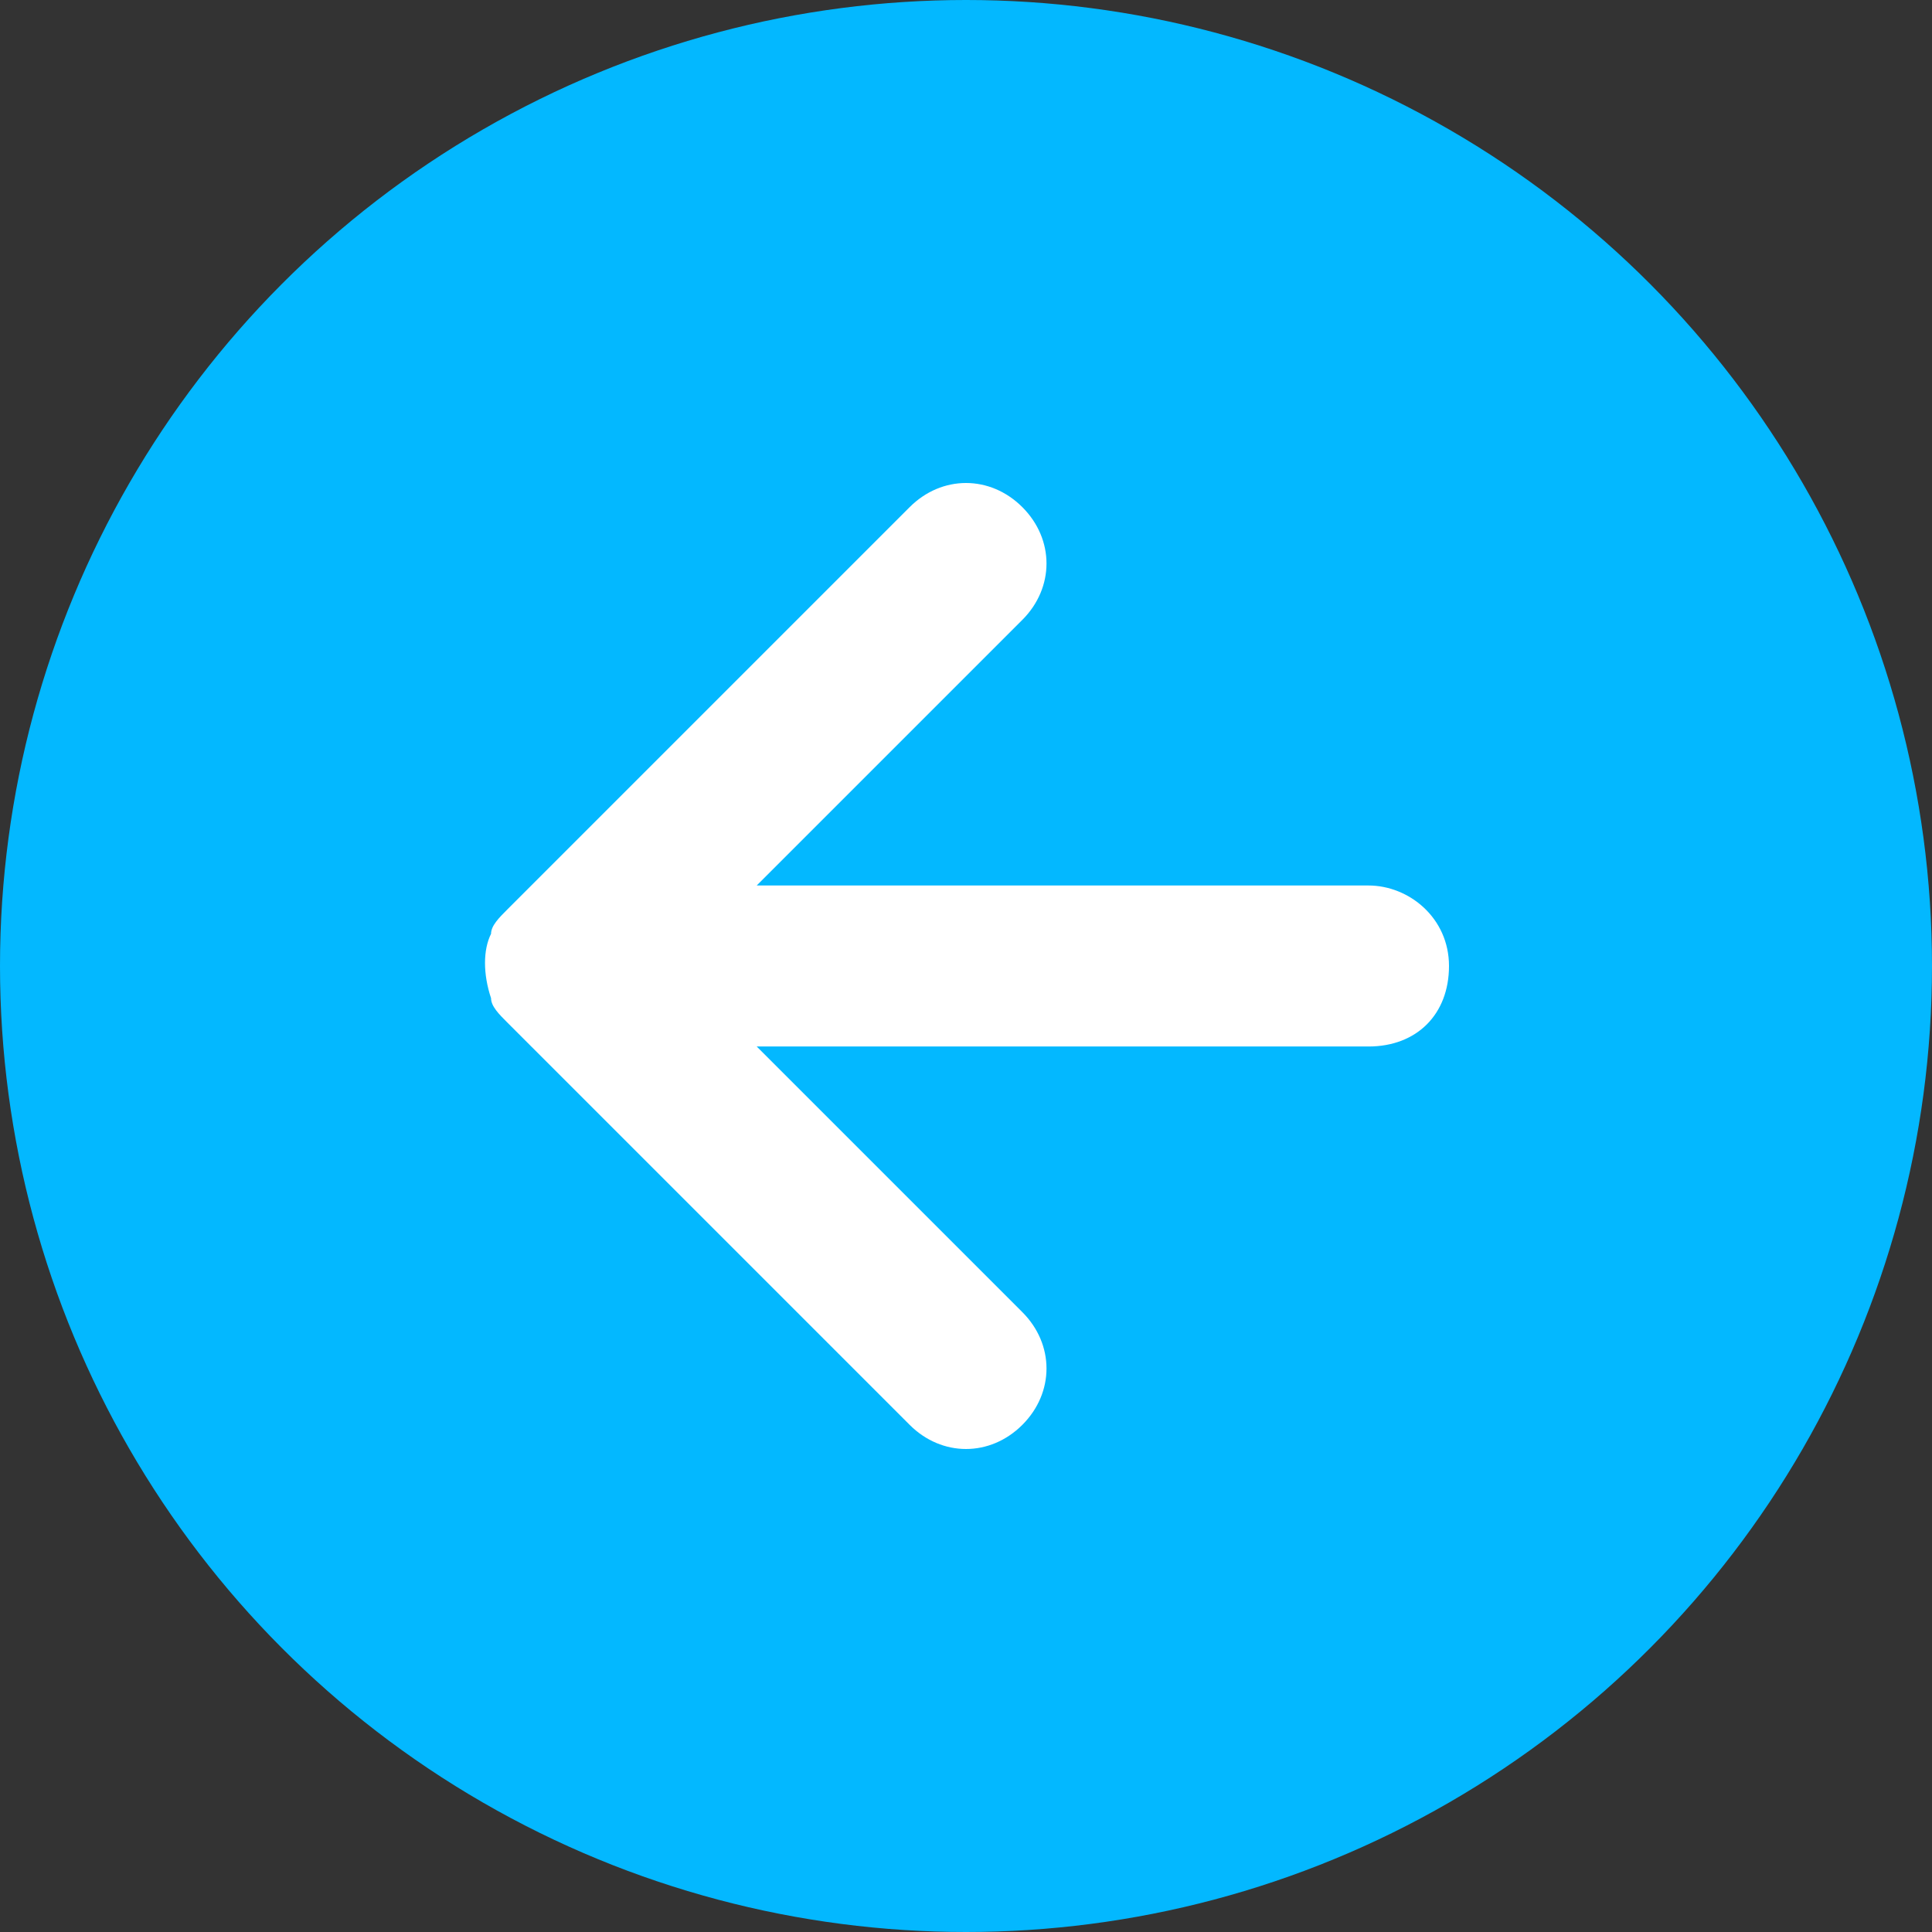 <!-- icon666.com - MILLIONS vector ICONS FREE --><svg id="Layer_1" enable-background="new 0 0 24 24" viewBox="0 0 24 24" xmlns="http://www.w3.org/2000/svg"><rect x="0" y="0" width="24" height="24" fill="#333333" stroke="none"/><switch><g><circle cx="12" cy="12" fill="#03b8ff" r="12" style="fill: rgb(3, 184, 255);"></circle><path d="m17 11h-7.6l3.3-3.3c.4-.4.4-1 0-1.4s-1-.4-1.4 0l-5 5c-.1.1-.2.2-.2.3-.1.2-.1.5 0 .8 0 .1.1.2.2.3l5 5c.4.4 1 .4 1.4 0 .4-.4.4-1 0-1.4l-3.3-3.3h7.6c.6 0 1-.4 1-1s-.5-1-1-1z" fill="#fff"></path></g></switch></svg>